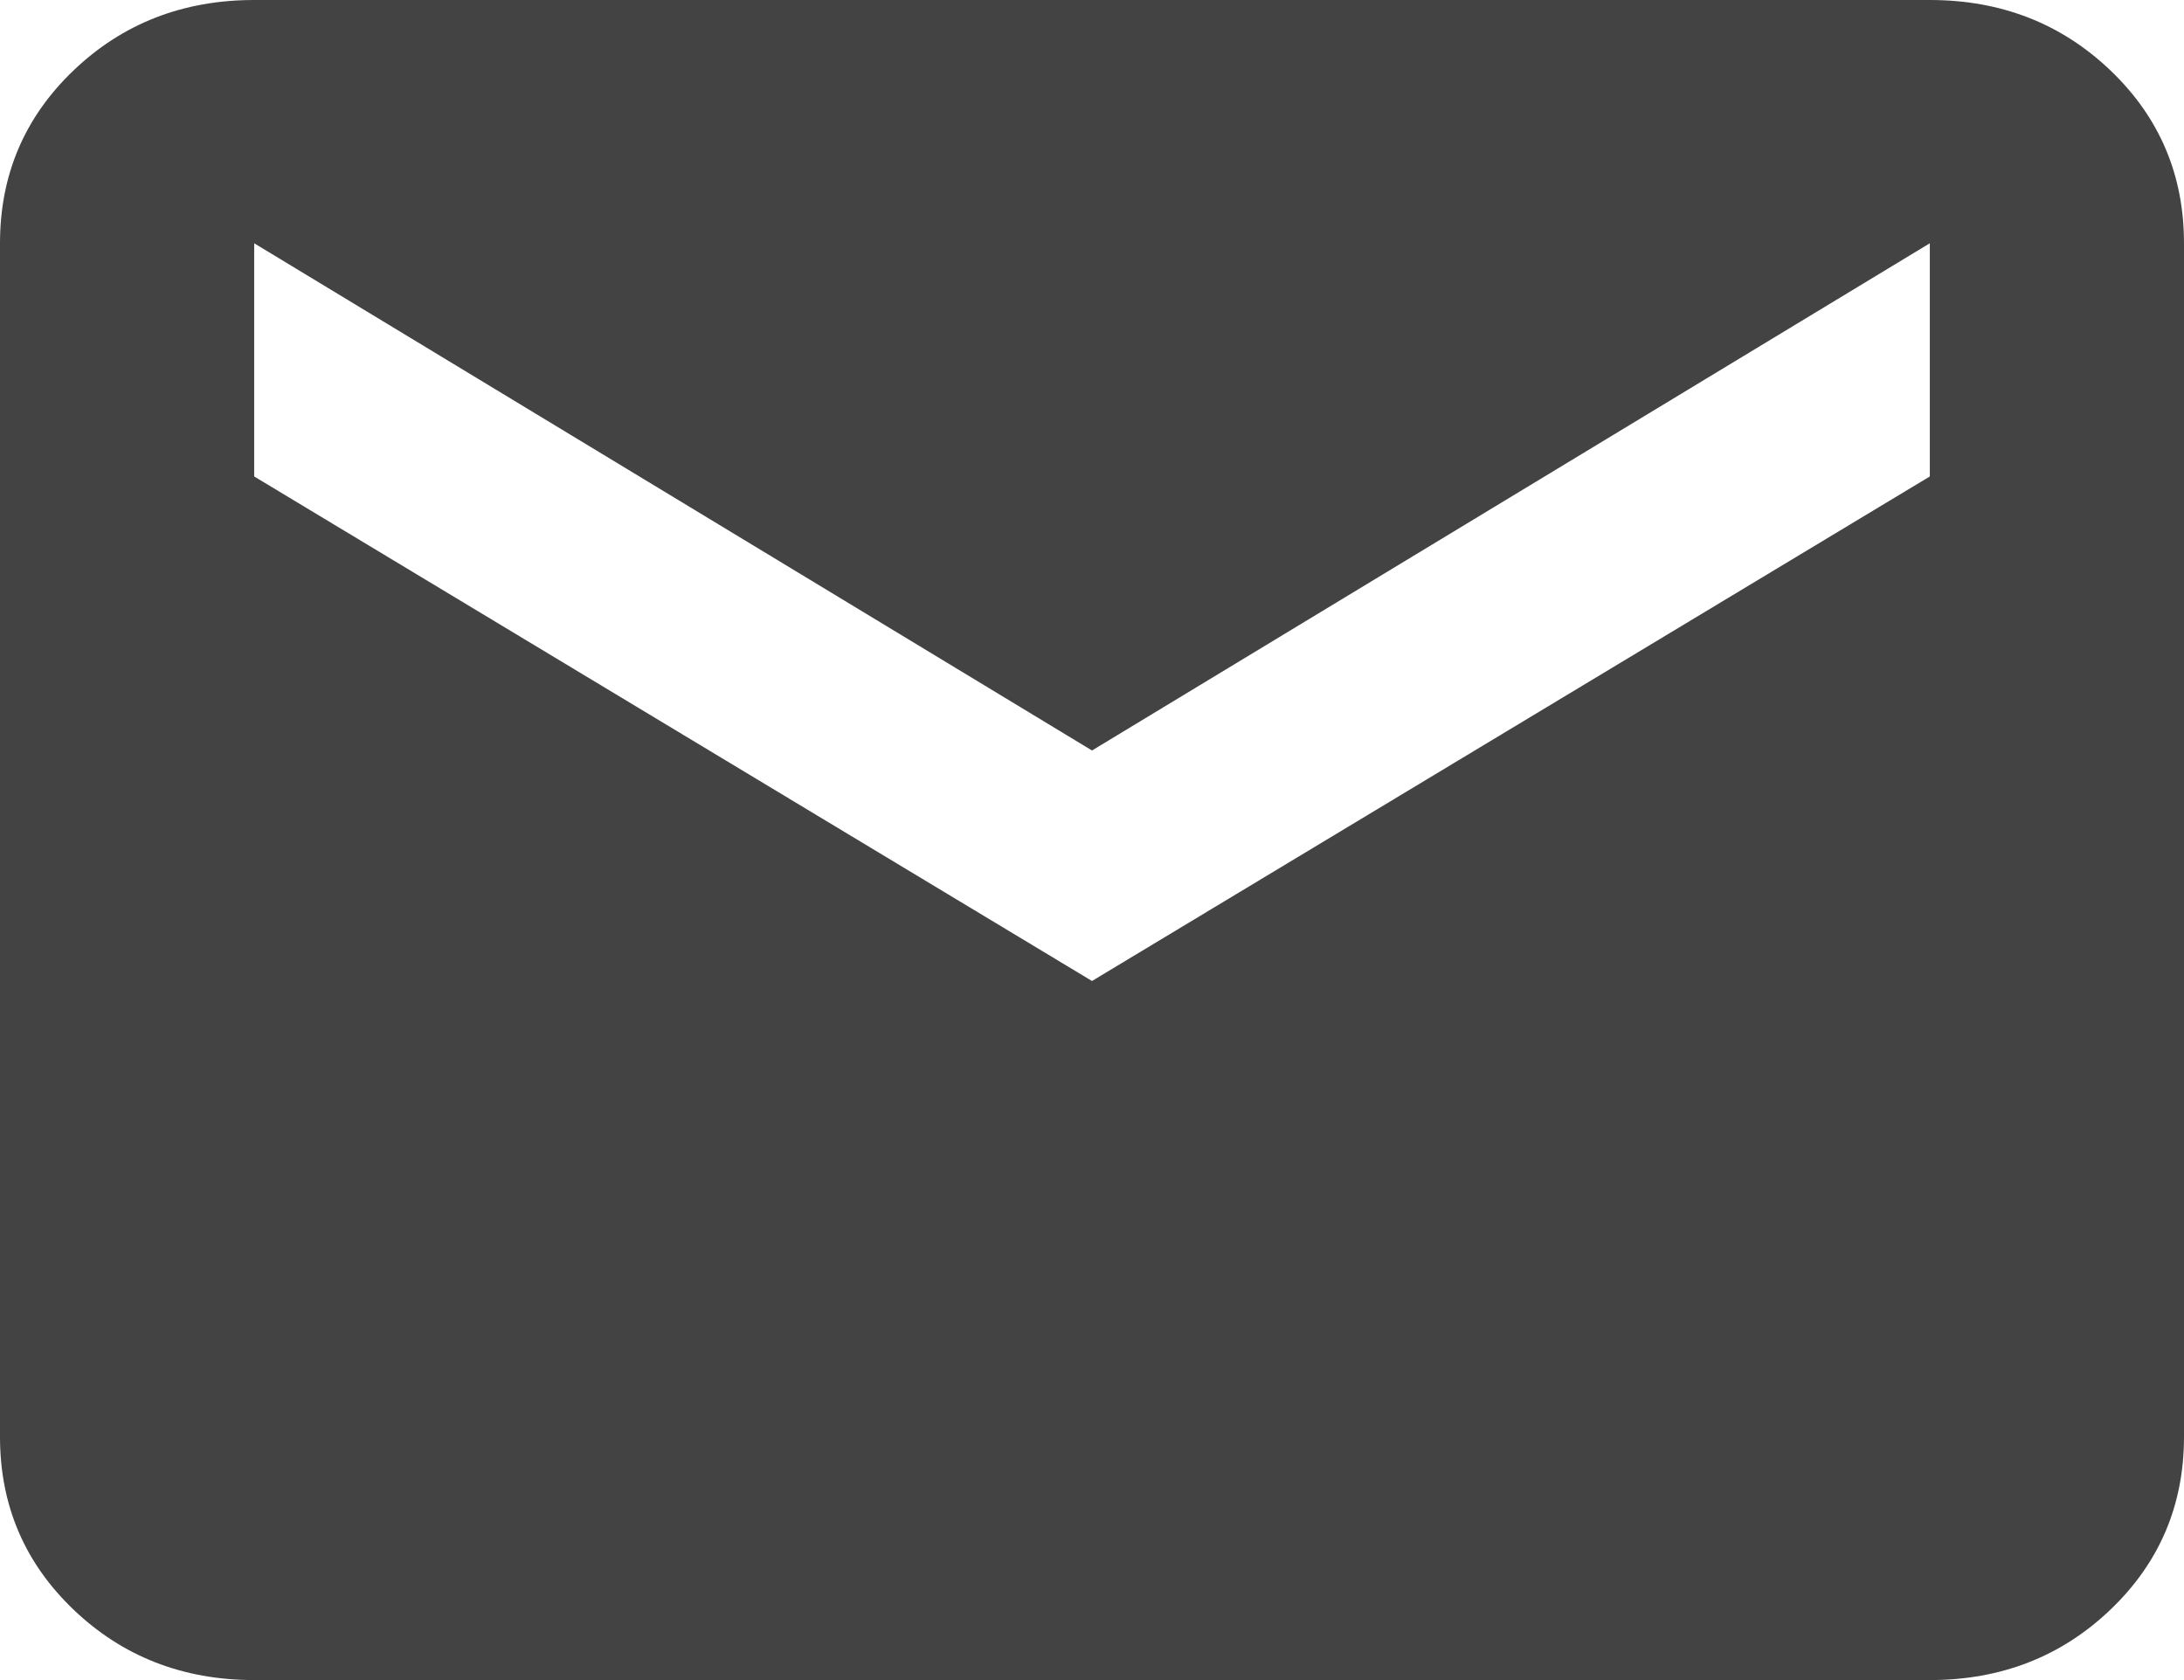 <svg width="13" height="10" viewBox="0 0 13 10" fill="none" xmlns="http://www.w3.org/2000/svg">
<path d="M1.513 10C1.089 10 0.73 9.86 0.438 9.581C0.146 9.302 0 8.959 0 8.552V1.448C0 1.041 0.146 0.698 0.438 0.419C0.73 0.14 1.089 0 1.513 0H11.487C11.911 0 12.27 0.14 12.562 0.419C12.854 0.698 13 1.041 13 1.448V8.552C13 8.959 12.854 9.302 12.562 9.581C12.27 9.86 11.911 10 11.487 10H1.513ZM6.5 5.839L11.487 2.836V1.448L6.5 4.467L1.513 1.448V2.836L6.5 5.839Z" fill="#434343"/>
</svg>

